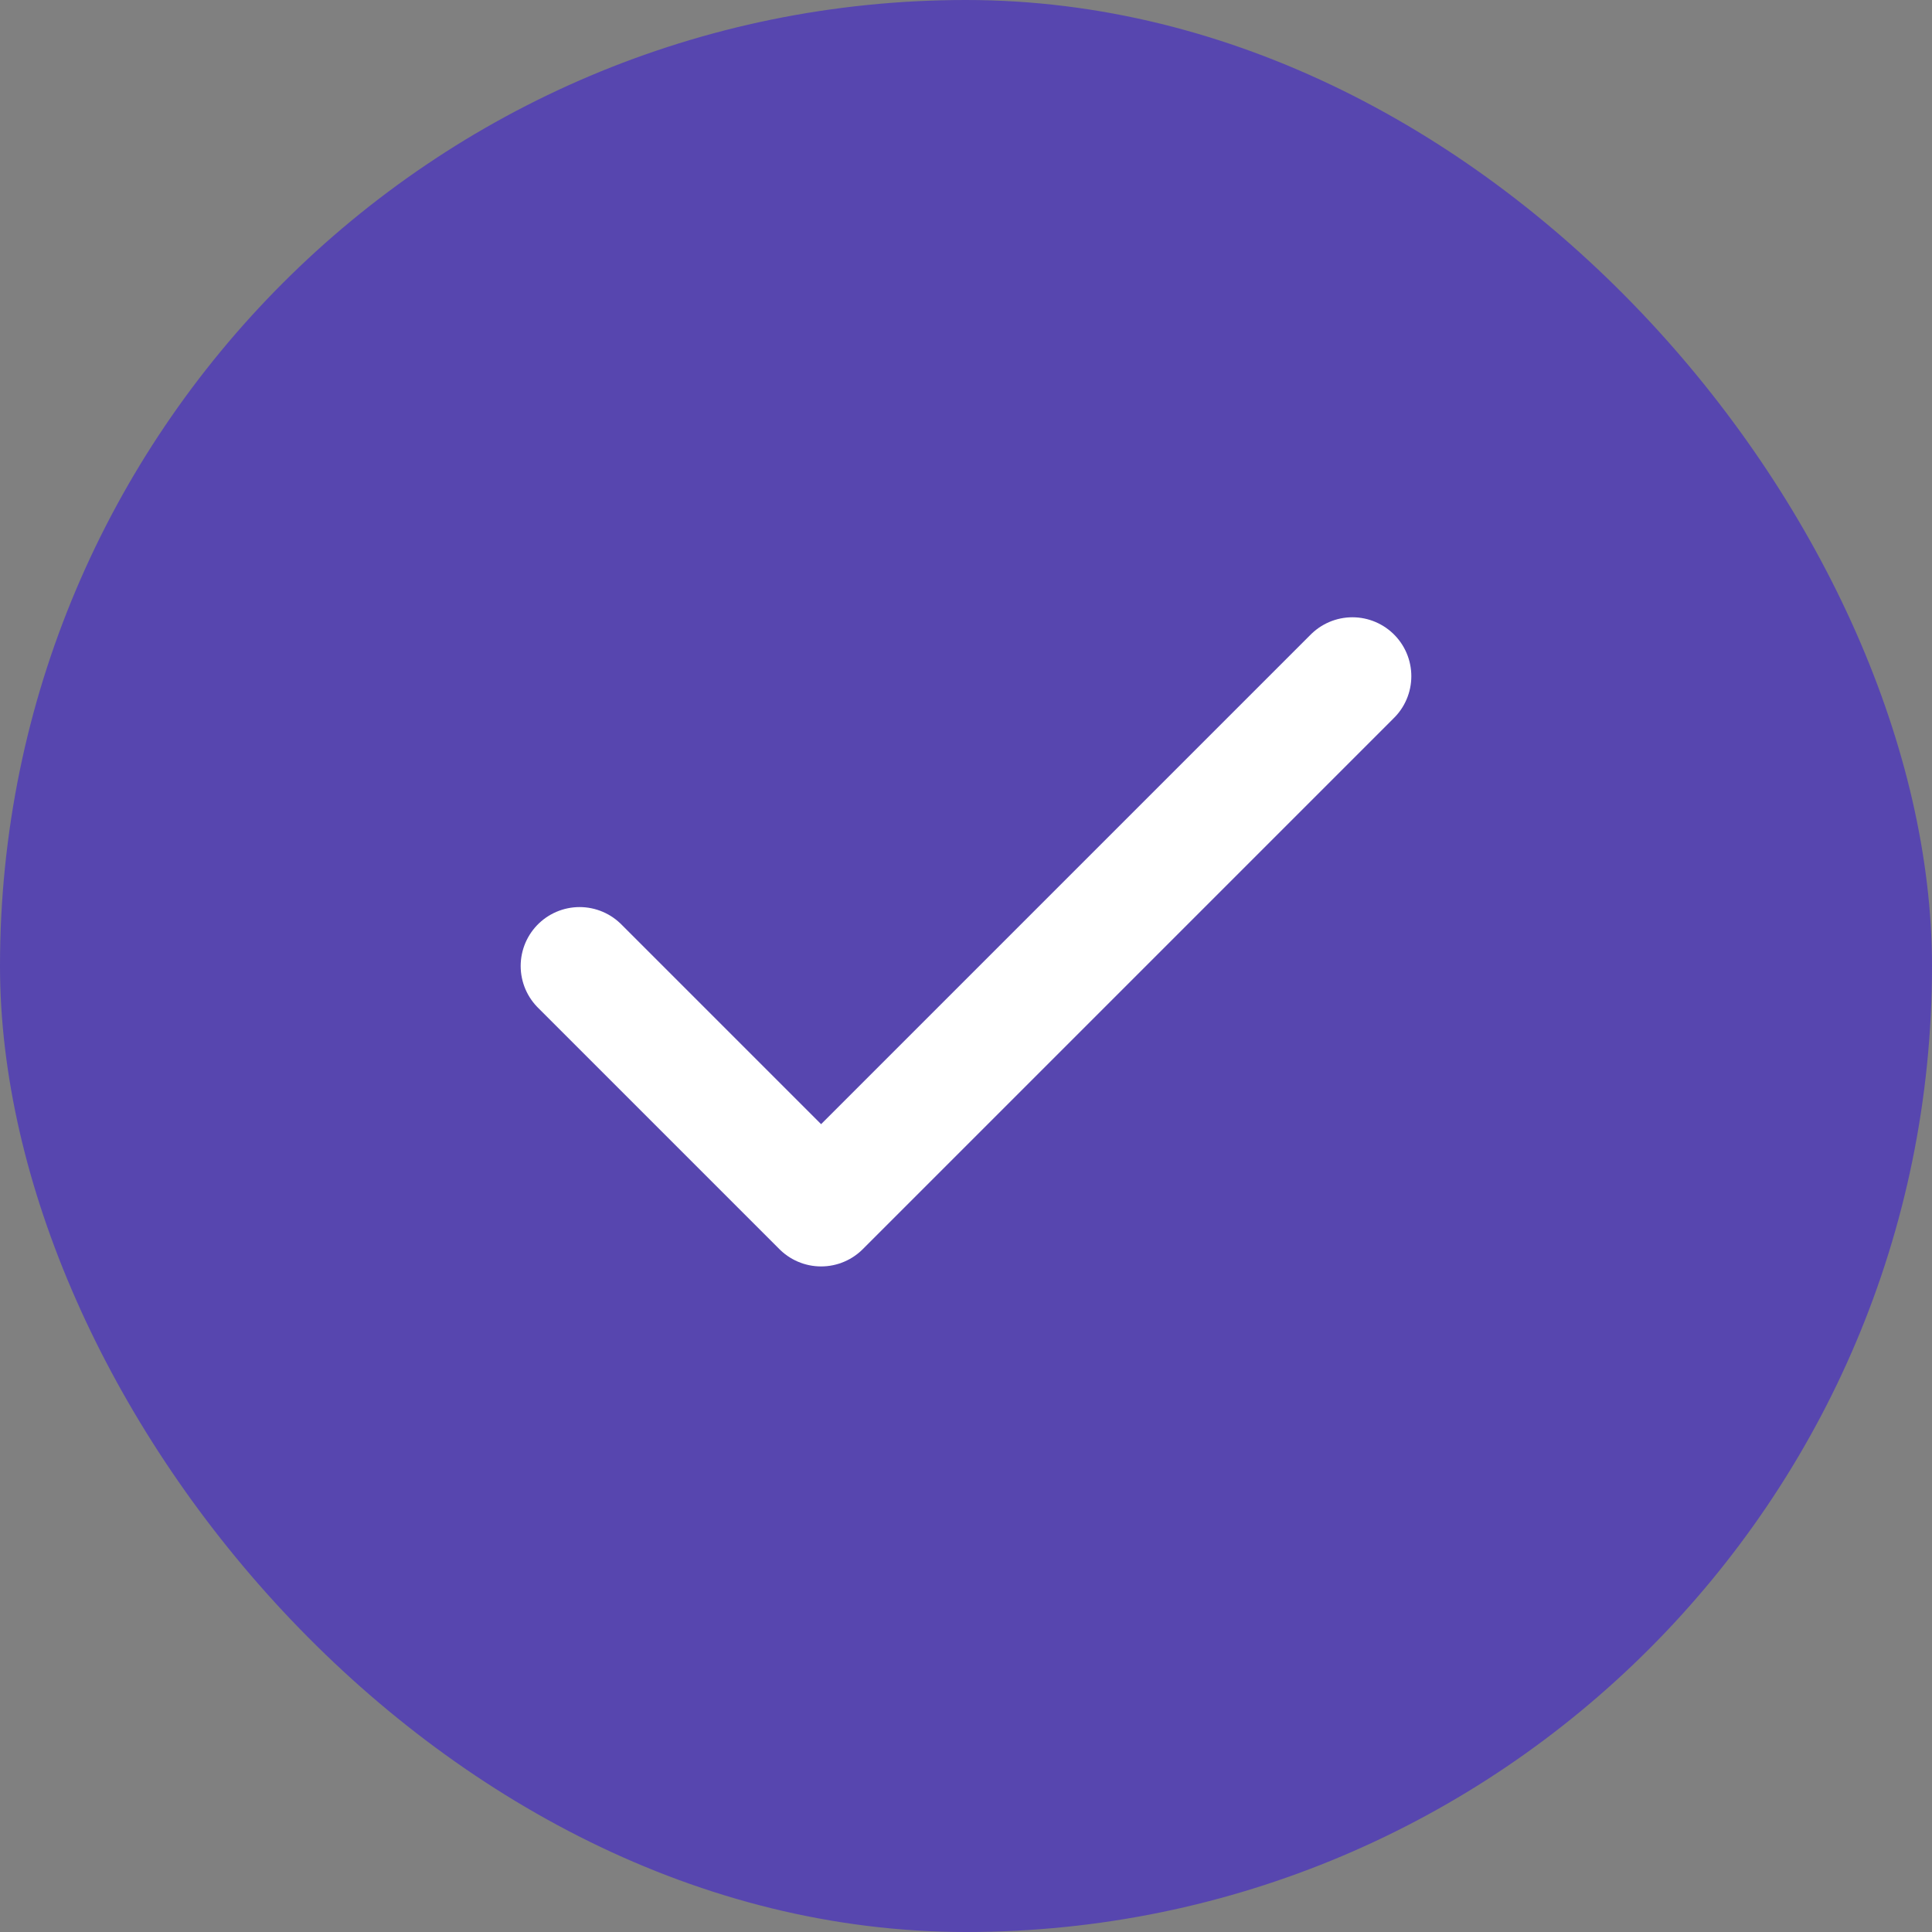 <svg width="20" height="20" viewBox="0 0 20 20" fill="none" xmlns="http://www.w3.org/2000/svg">
<rect x="0" y="0" width="20" height="20" fill="#808080" stroke="none"/>
<rect width="20" height="20" rx="10" fill="#5746AF"/>
<path d="M14 7L8.5 12.5L6 10" stroke="white" stroke-width="1.22" stroke-linecap="round" stroke-linejoin="round"/>
</svg>
